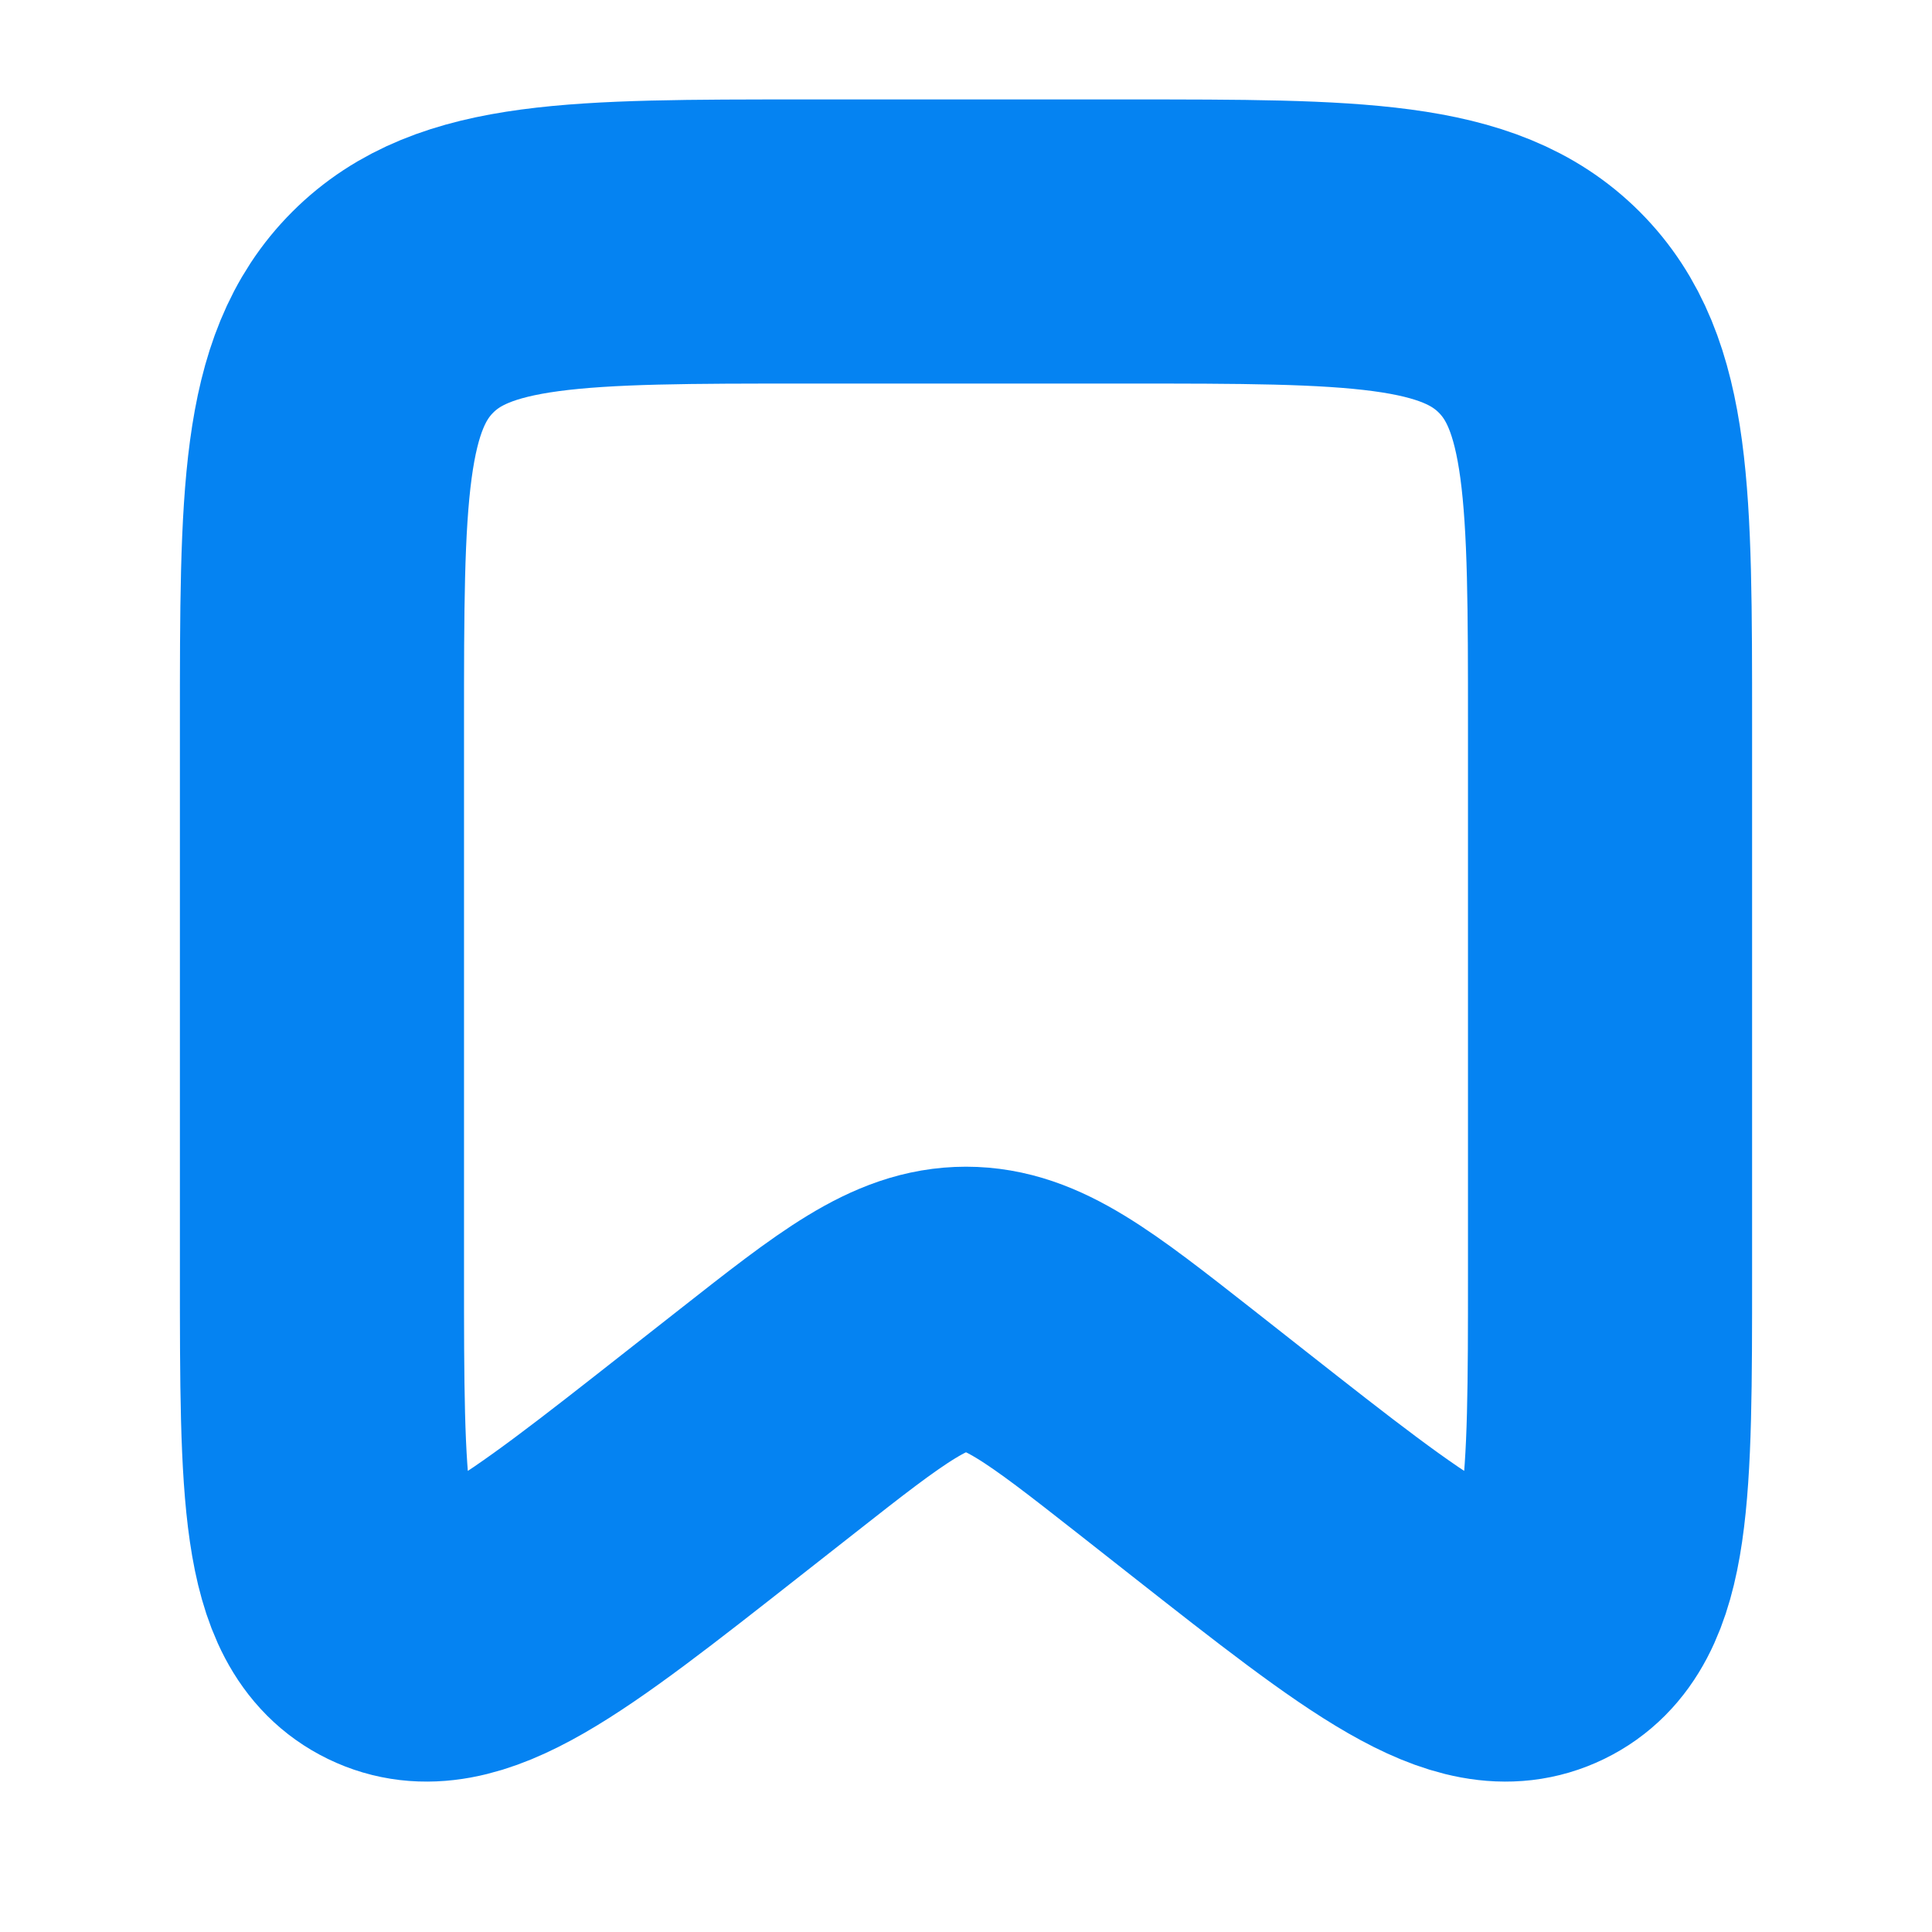 <svg width="17" height="17" viewBox="0 0 17 17" fill="none" xmlns="http://www.w3.org/2000/svg">
<path d="M2.833 6.375C2.833 4.372 2.833 3.37 3.456 2.747C4.078 2.125 5.08 2.125 7.083 2.125H9.917C11.92 2.125 12.922 2.125 13.544 2.747C14.167 3.37 14.167 4.372 14.167 6.375V11.211C14.167 13.112 14.167 14.062 13.569 14.353C12.971 14.644 12.223 14.056 10.729 12.882L10.251 12.506C9.41 11.846 8.99 11.516 8.5 11.516C8.01 11.516 7.59 11.846 6.75 12.506L6.271 12.882C4.777 14.056 4.03 14.644 3.432 14.353C2.833 14.062 2.833 13.112 2.833 11.211V6.375Z" stroke="#0583F2" stroke-width="2.5"/>
</svg>
